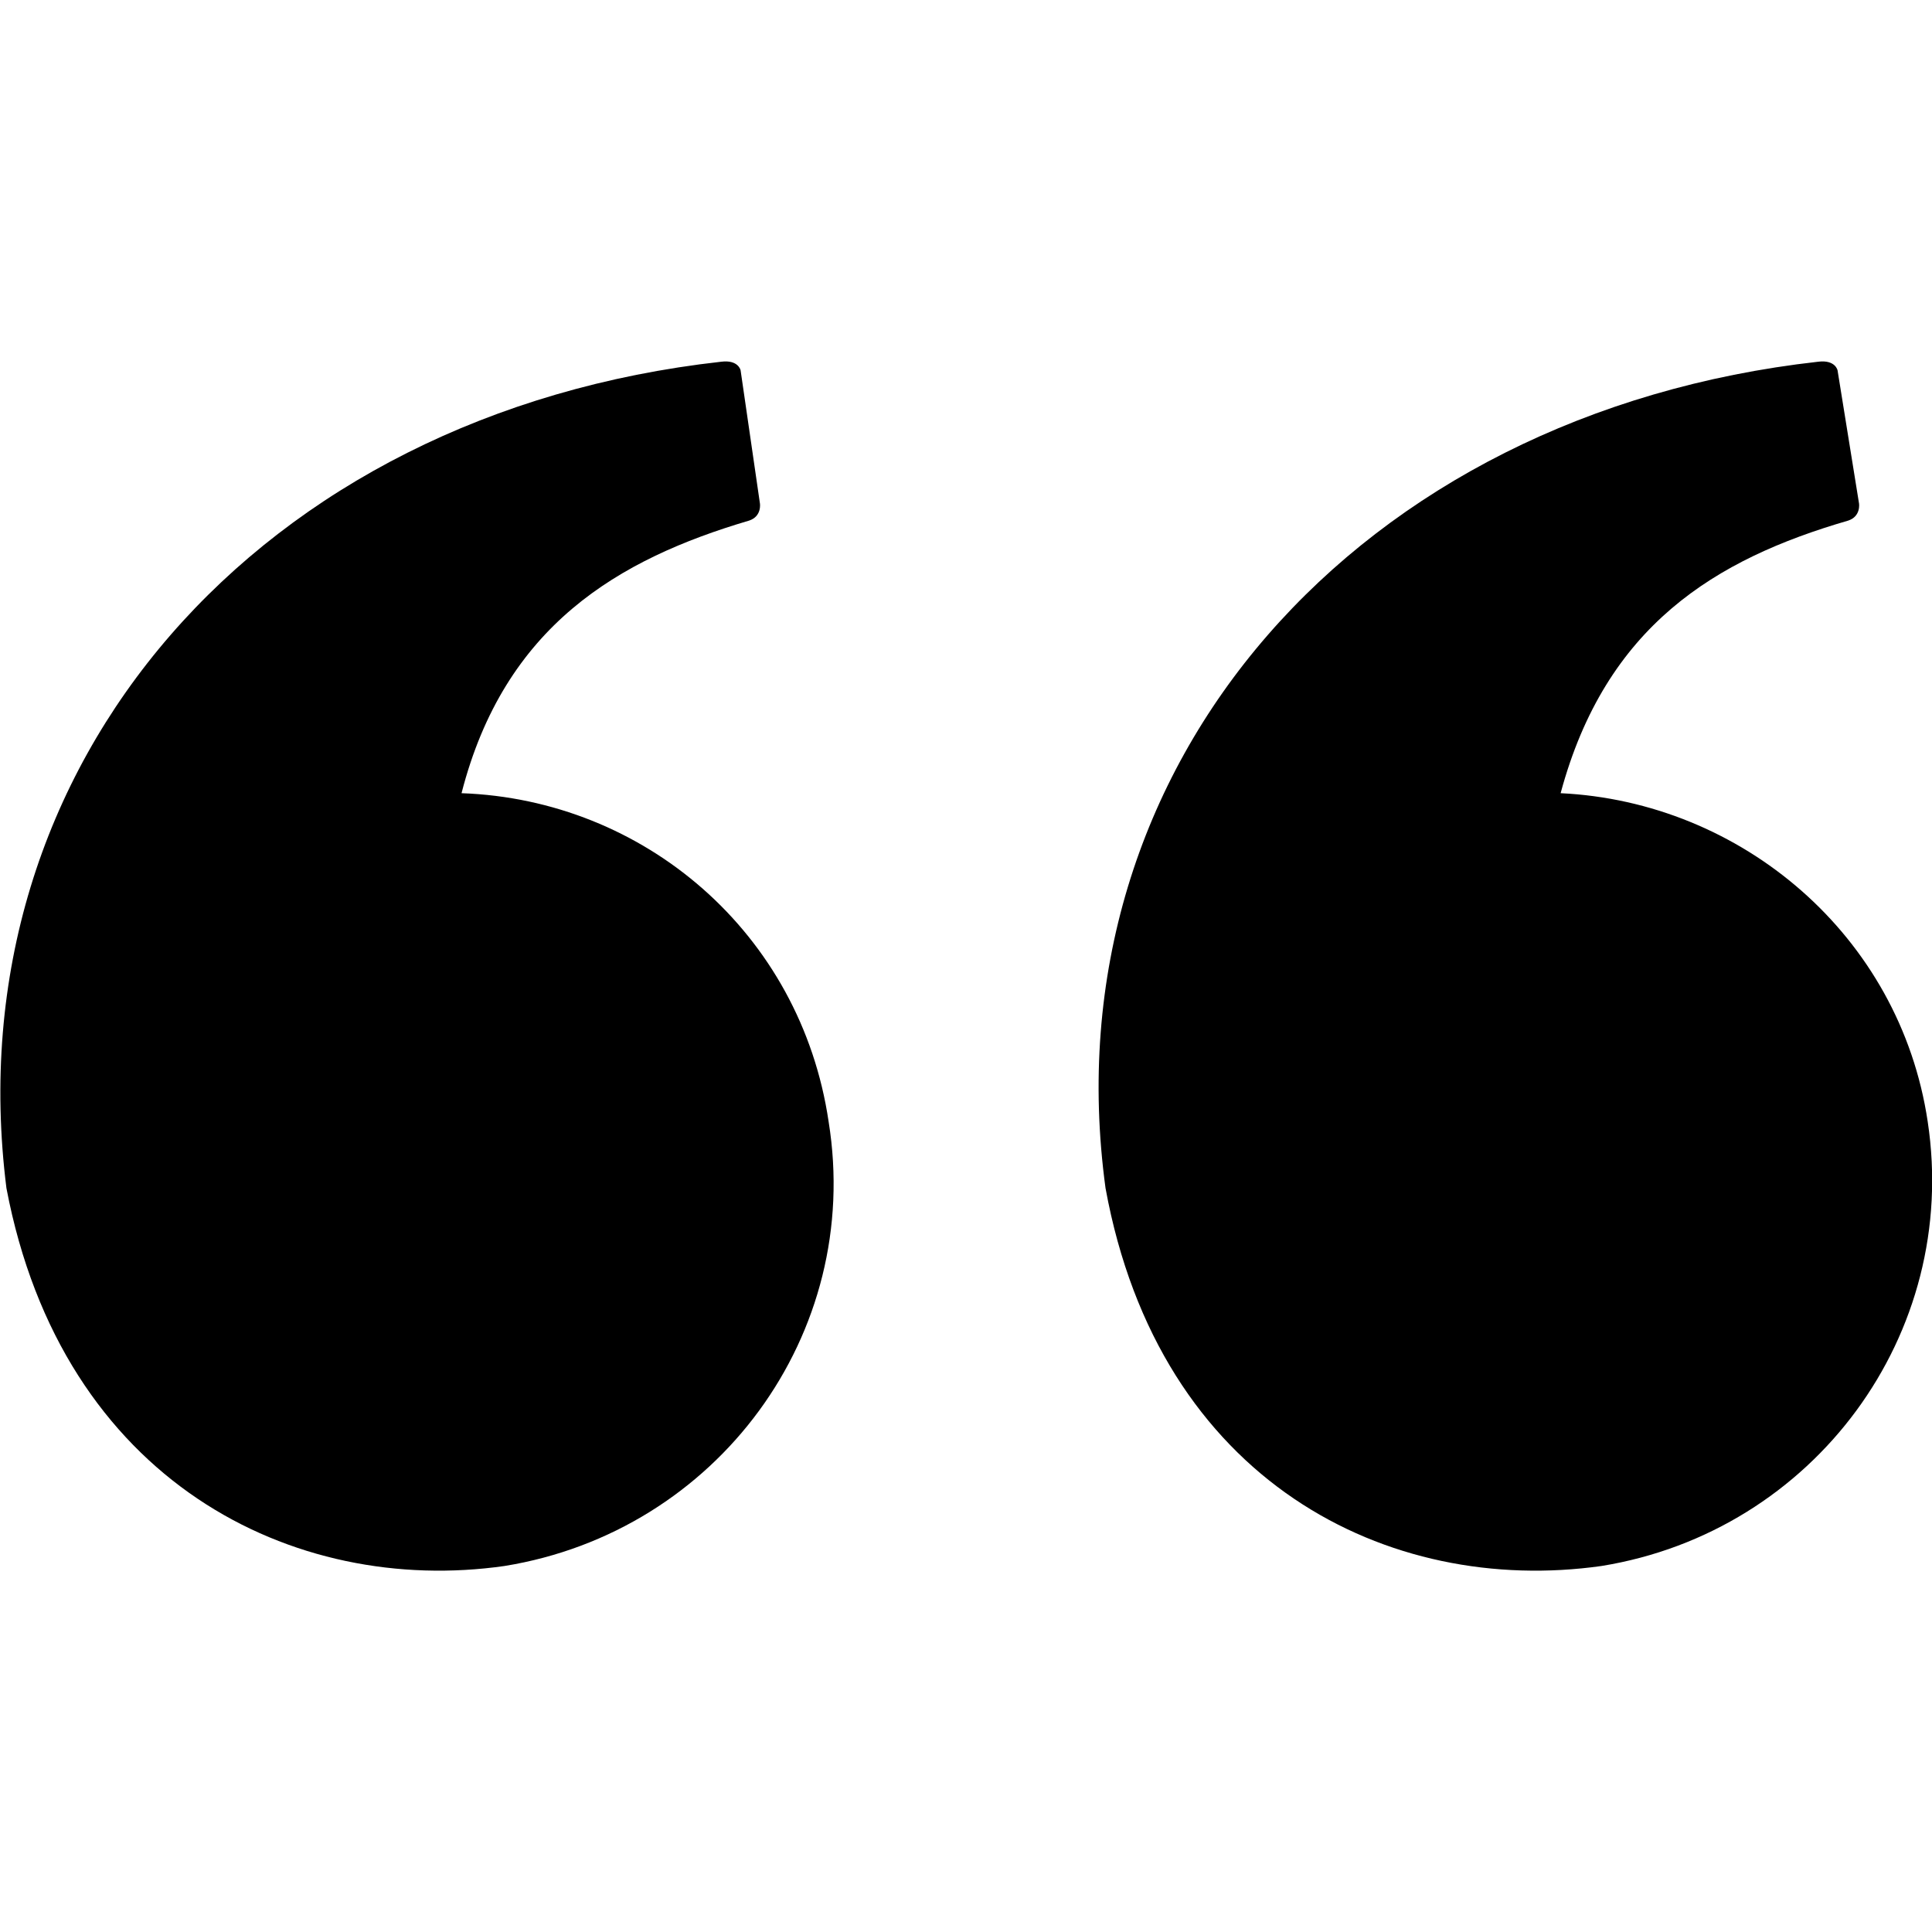<svg class="svg-ico-ql" xmlns="http://www.w3.org/2000/svg" width="32" height="32" viewBox="0 0 90 56.3">
	<path d="M21.5 20.1c2-7.8 7.3-10.9 13.4-12.7 0.6-0.2 0.5-0.8 0.5-0.8l-0.9-6.2c0 0-0.1-0.5-0.9-0.4 -21.5 2.4-35.8 18.7-33.3 38.5 2.6 13.7 13.4 19 23.2 17.6 9.9-1.6 16.7-10.8 15.1-20.7C37.3 26.6 30 20.4 21.5 20.1zM89.8 35.4c-1.3-8.7-8.7-14.9-17.1-15.3 2.1-7.8 7.2-10.9 13.4-12.7 0.6-0.2 0.5-0.8 0.5-0.8l-1-6.2c0 0-0.1-0.5-0.9-0.4 -21.4 2.4-35.9 18.7-33.2 38.5 2.5 13.7 13.2 19 23.1 17.6C84.5 54.5 91.3 45.3 89.8 35.4z"></path>
</svg>